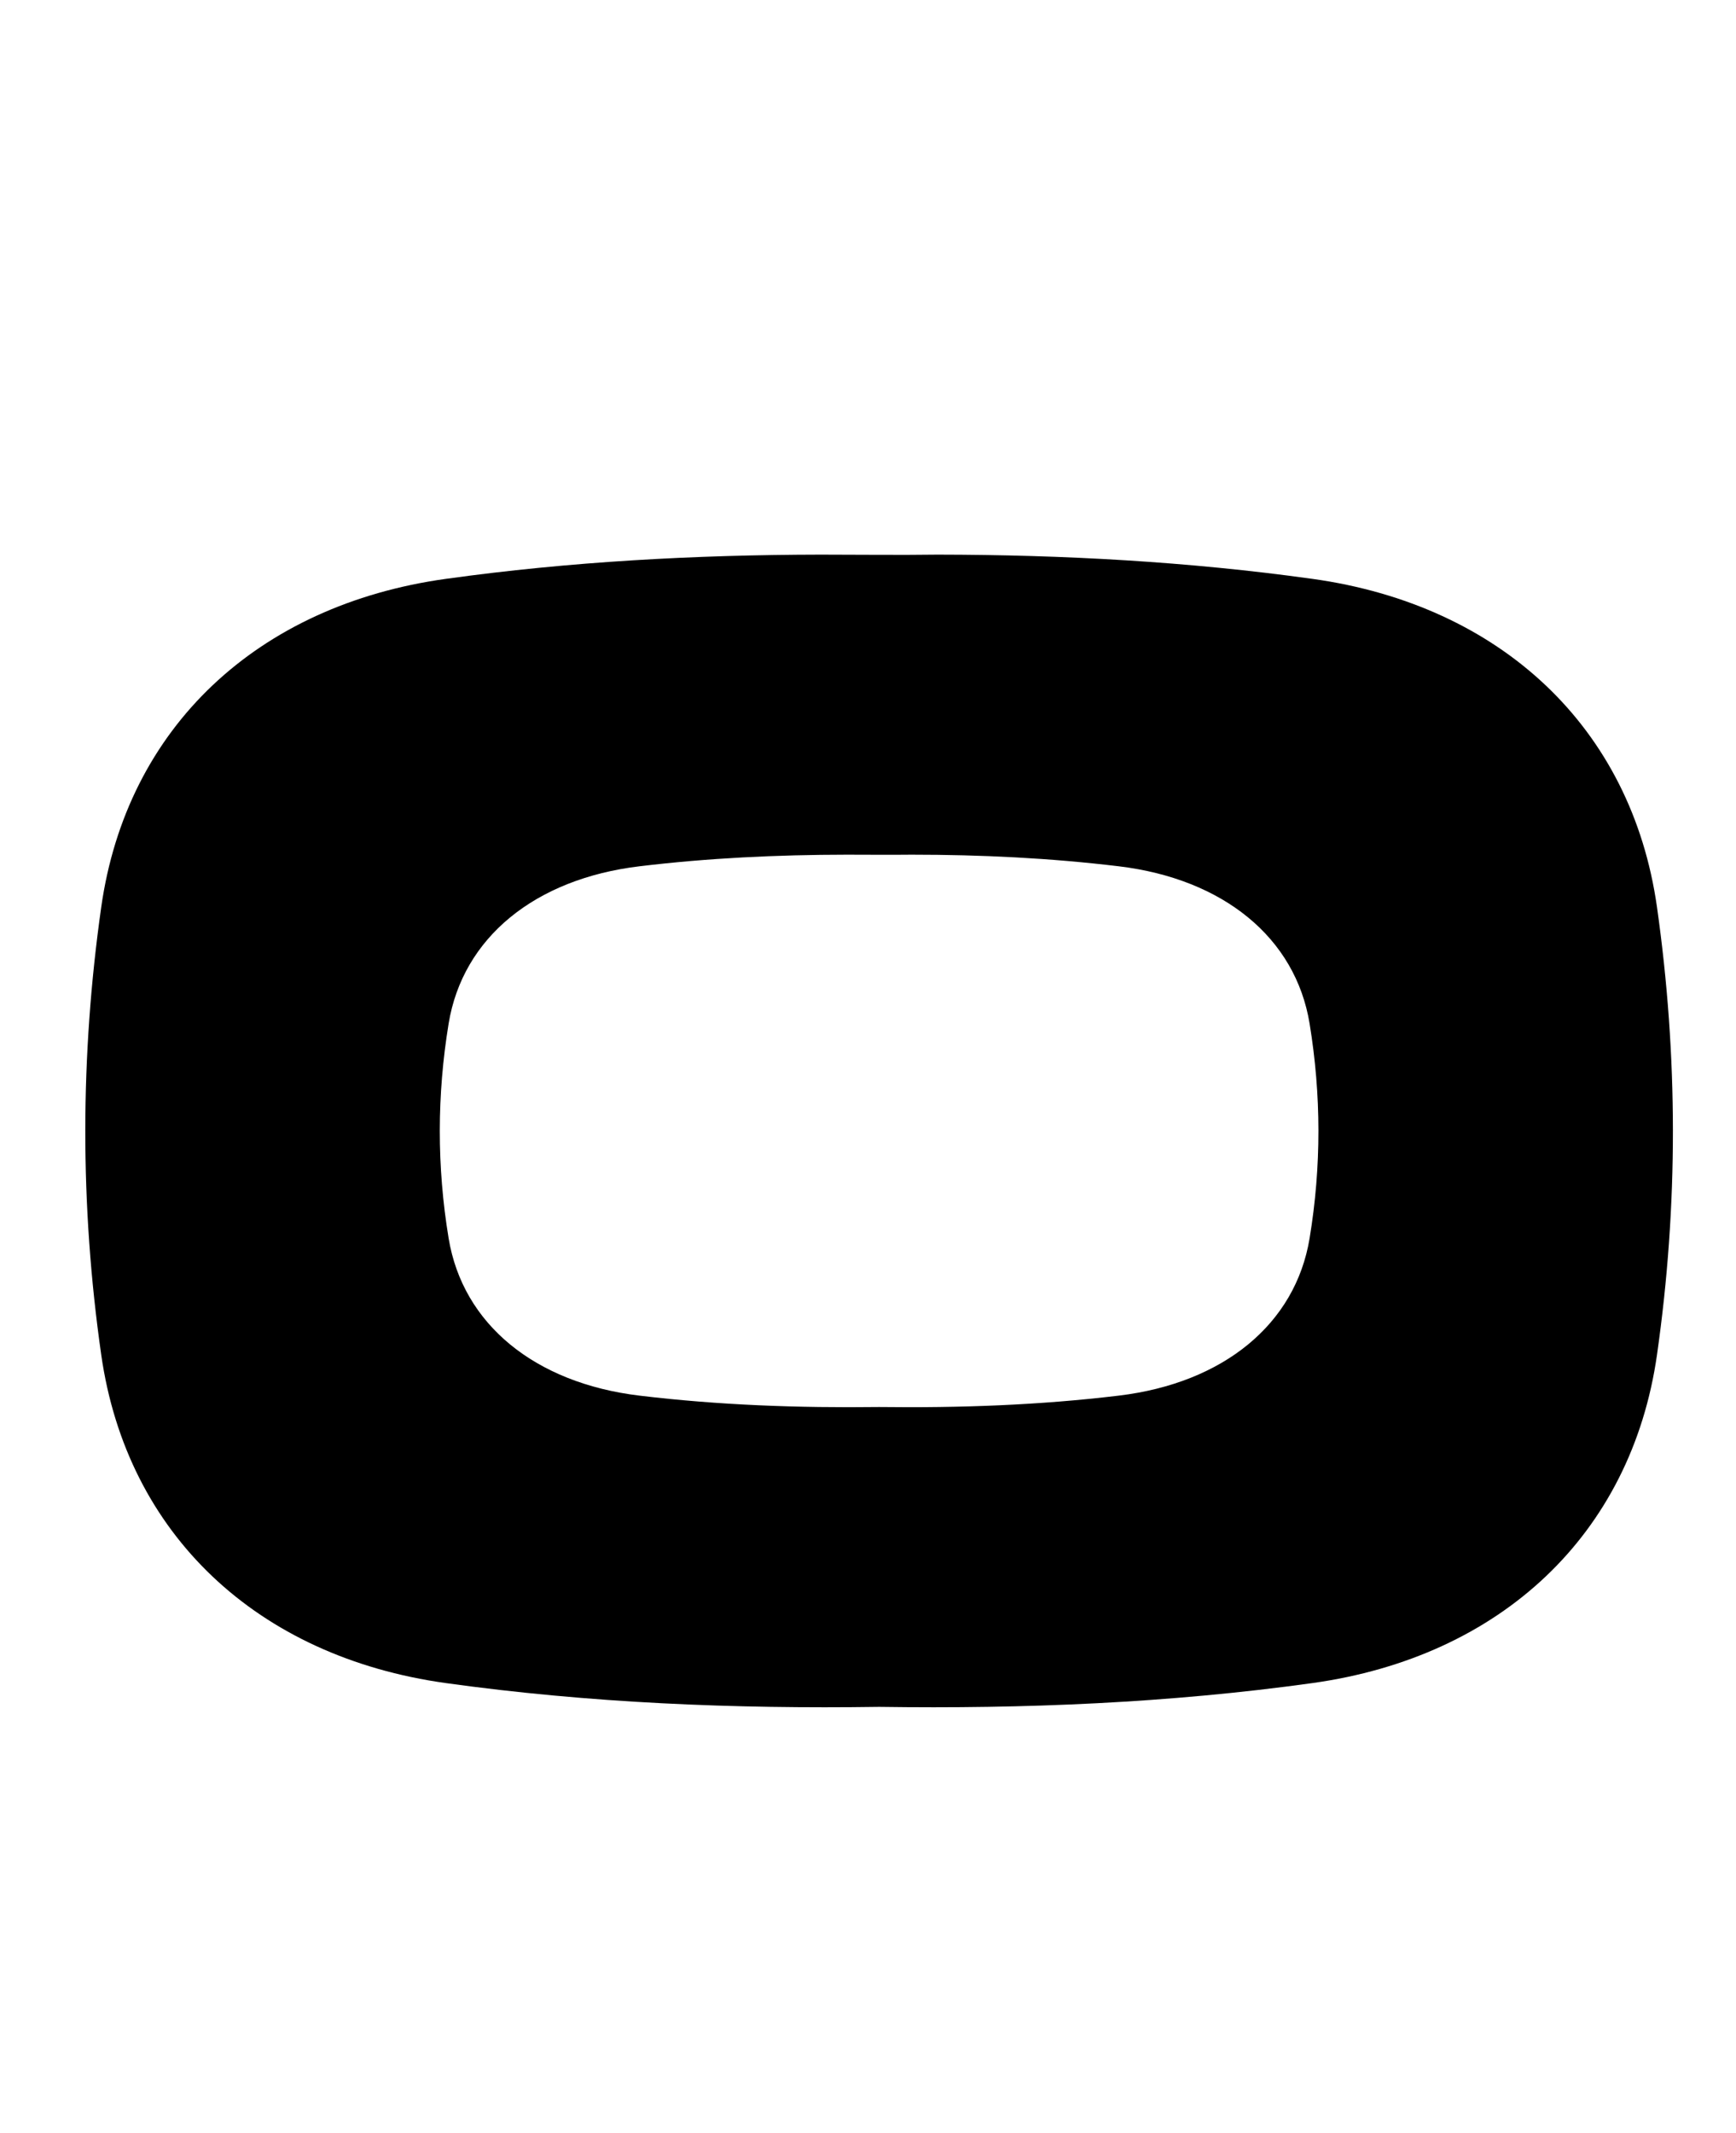 <?xml version="1.0" standalone="no"?>
<!DOCTYPE svg PUBLIC "-//W3C//DTD SVG 1.1//EN" "http://www.w3.org/Graphics/SVG/1.1/DTD/svg11.dtd" >
<svg xmlns="http://www.w3.org/2000/svg" xmlns:xlink="http://www.w3.org/1999/xlink" version="1.1" viewBox="-10 0 814 1000">
   <path fill="currentColor"
d="M374.688 260c-58.911 0.102 -117.429 3.262 -175.647 11.362c-88.295 12.284 -149.625 69.644 -161.57 153.862c-9.873 69.625 -10.046 139.591 0 209.915c12.032 84.209 73.275 141.578 161.57 153.862c67.272 9.36 134.951 12.14 203.17 11.152
c68.219 0.984 135.894 -1.792 203.168 -11.152c88.295 -12.284 149.539 -69.653 161.57 -153.862c10.044 -70.324 9.871 -140.29 0 -209.915c-11.943 -84.219 -73.275 -141.578 -161.57 -153.862c-58.22 -8.101 -116.734 -11.291 -175.646 -11.362
c-18.35 0.253 -36.696 0 -55.045 0zM386.975 400.662c10.154 -0.003 20.312 0.121 30.466 0c32.602 0 64.986 1.566 97.206 5.45c48.864 5.888 82.806 33.38 89.416 73.75c5.467 33.375 5.562 66.914 0 100.624
c-6.658 40.365 -40.552 67.866 -89.416 73.755c-37.232 4.487 -74.683 5.819 -112.437 5.346c-37.755 0.477 -75.209 -0.862 -112.438 -5.346c-48.866 -5.889 -82.76 -33.39 -89.415 -73.755c-5.562 -33.71 -5.466 -67.249 0 -100.624
c6.607 -40.37 40.549 -67.862 89.415 -73.75c32.22 -3.884 64.602 -5.41 97.203 -5.45z" />
</svg>
